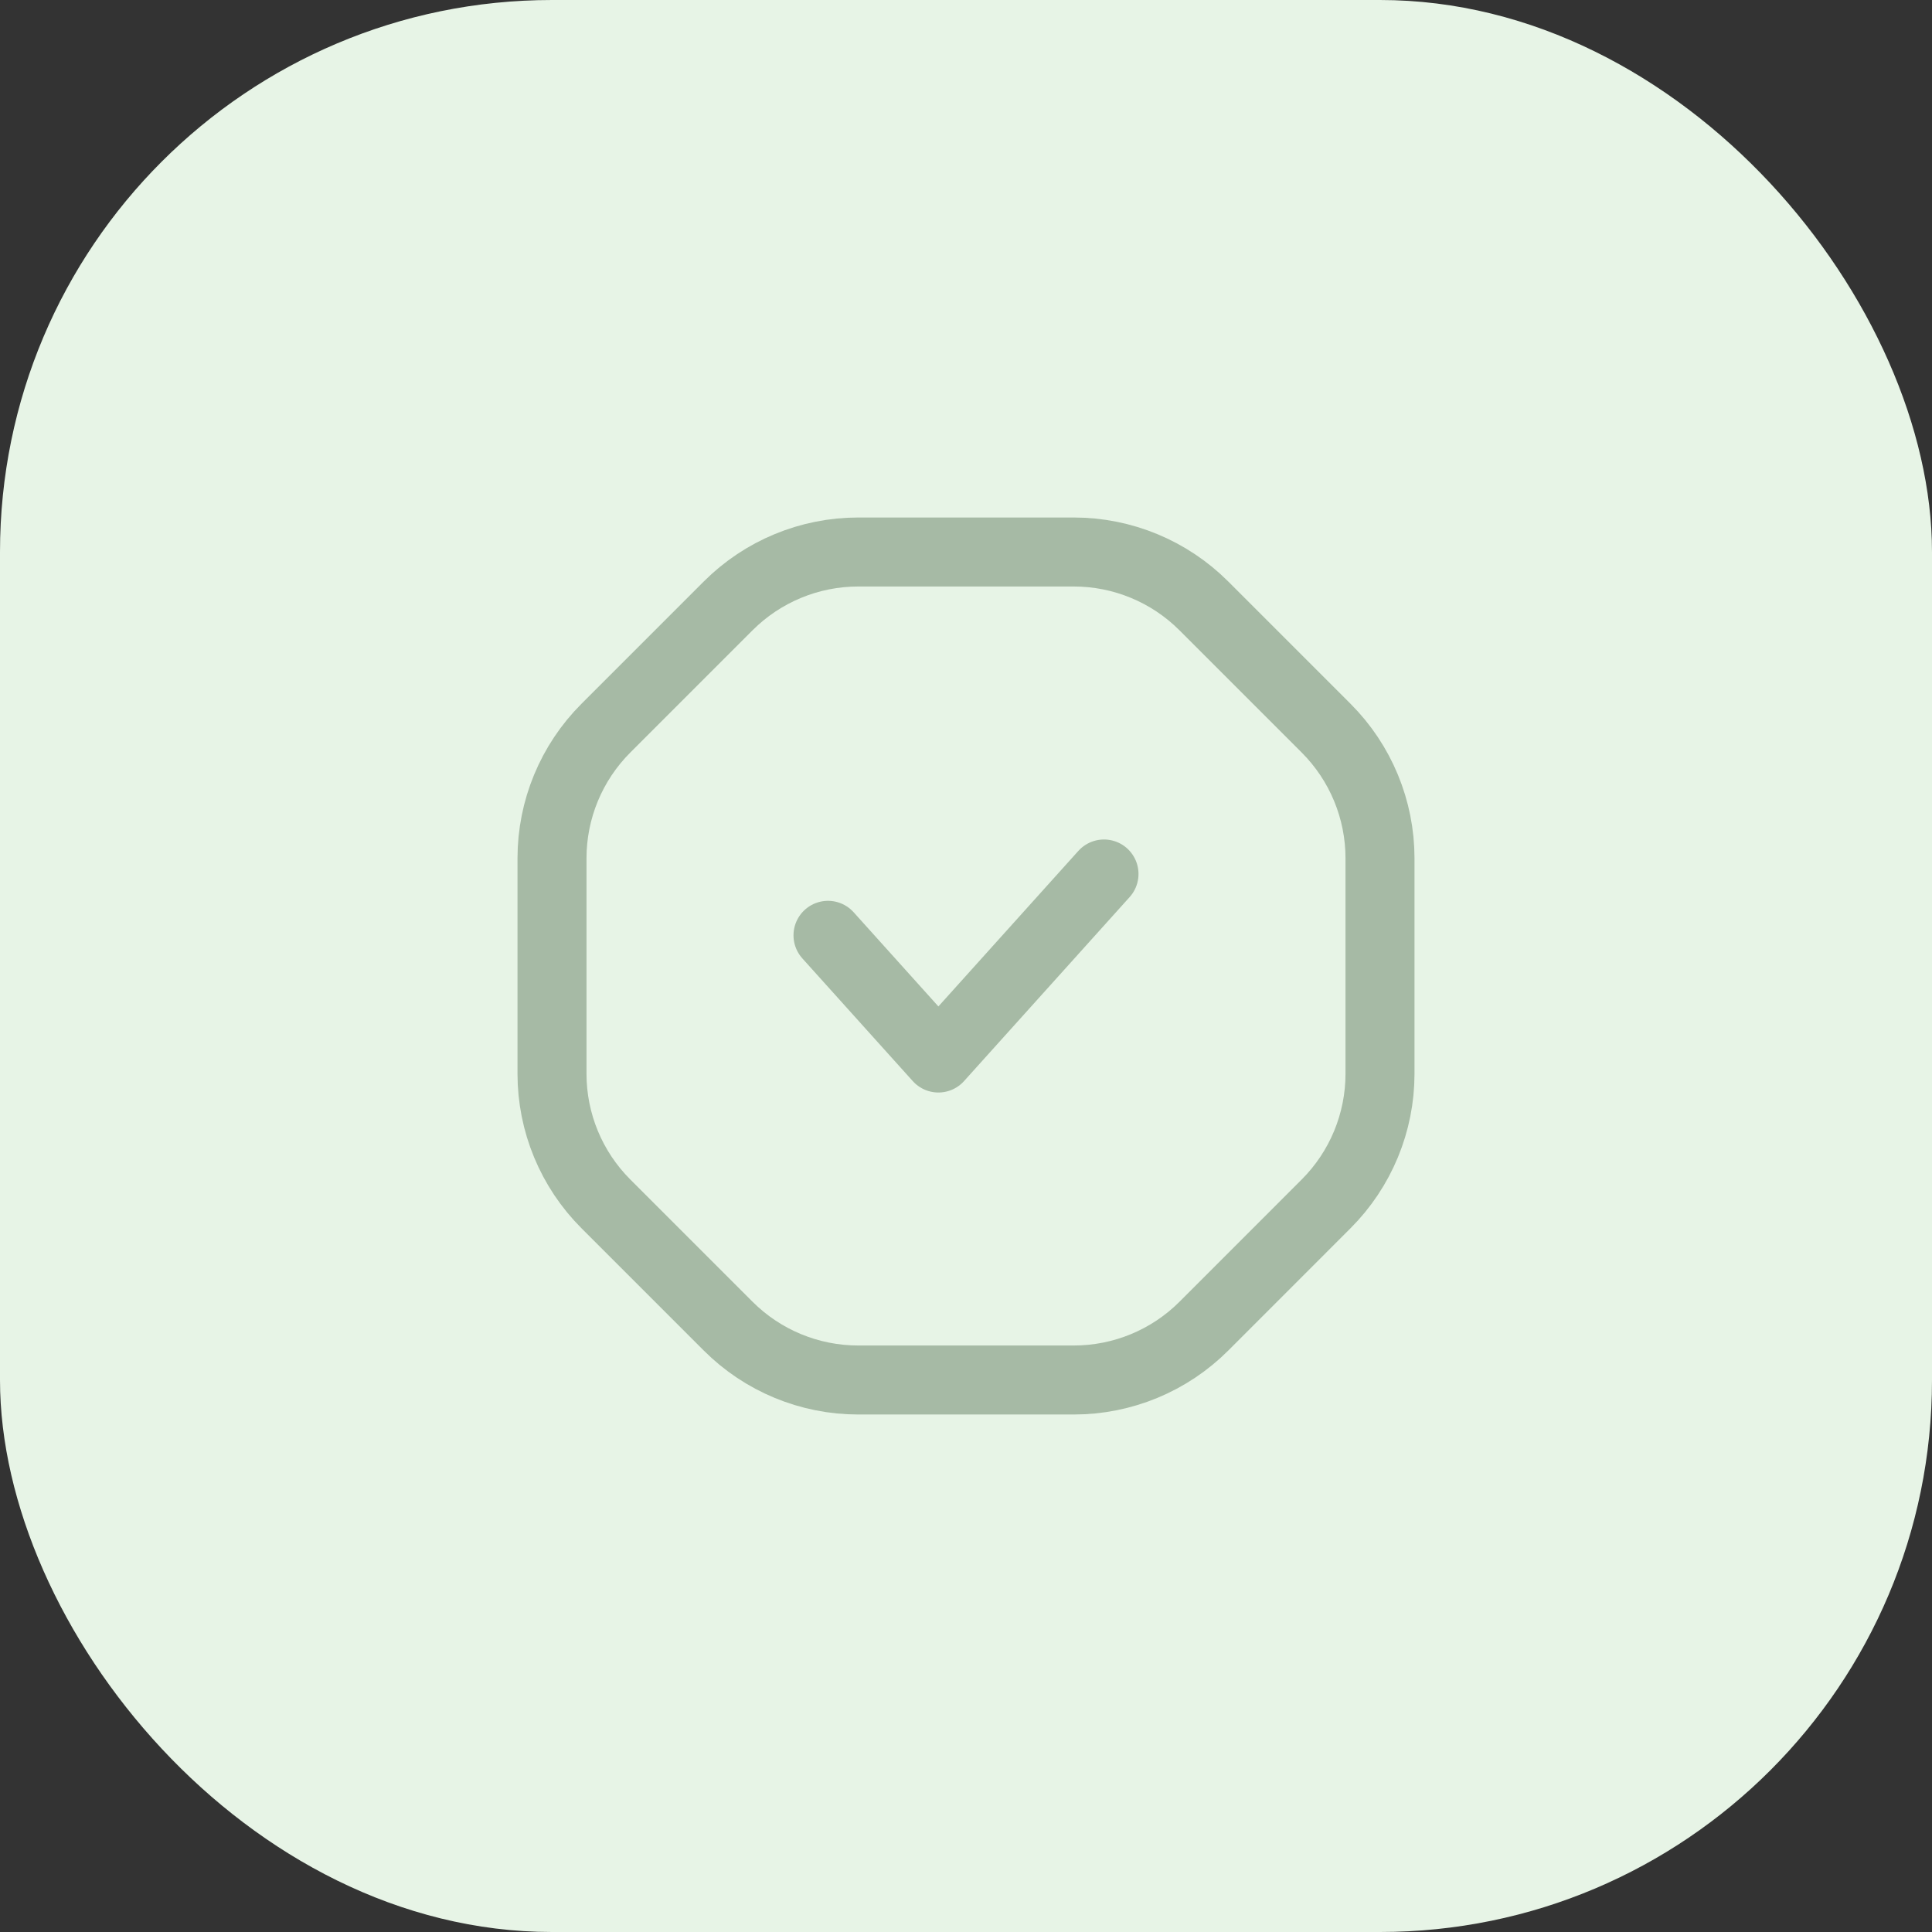 <?xml version="1.0" encoding="UTF-8"?>
<svg width="56px" height="56px" viewBox="0 0 56 56" version="1.1" xmlns="http://www.w3.org/2000/svg" xmlns:xlink="http://www.w3.org/1999/xlink">
    <rect x="0" y="0" width="56" height="56" fill="#333333" stroke="none"/>
    <title>Group 2</title>
    <g id="SSL-메인" stroke="none" stroke-width="1" fill="none" fill-rule="evenodd">
        <g id="메인" transform="translate(-1811, -861)">
            <g id="Group-2" transform="translate(1811, 861)">
                <rect id="Rectangle-Copy" fill="#E7F4E6" x="0" y="0" width="56" height="56" rx="16"></rect>
                <g id="shield-hexagon-checkmark" transform="translate(12, 12)">
                    <path d="M9.105,26.438 L5.562,22.895 C4.562,21.895 4,20.539 4,19.124 L4,12.877 C4,11.463 4.562,10.106 5.562,9.106 L9.106,5.562 C10.106,4.562 11.463,4 12.877,4 L19.123,4 C20.537,4 21.894,4.562 22.894,5.562 L26.438,9.106 C27.438,10.106 28,11.463 28,12.877 L28,19.124 C28,20.539 27.438,21.895 26.438,22.895 L22.897,26.437 C21.897,27.438 20.54,28 19.125,28 L12.876,28 C11.461,28 10.105,27.438 9.105,26.438 Z" id="Path" stroke="#A6BAA5" stroke-width="2" stroke-linecap="round" stroke-linejoin="round"></path>
                    <polyline id="Path" stroke="#A6BAA5" stroke-width="2" stroke-linecap="round" stroke-linejoin="round" points="12 15.111 15.2 18.667 20 13.333"></polyline>
                    <polygon id="Path" points="0 32 0 0 32 0 32 32"></polygon>
                    <rect id="Rectangle" x="0" y="0" width="32" height="32"></rect>
                </g>
            </g>
        </g>
    </g>
</svg>